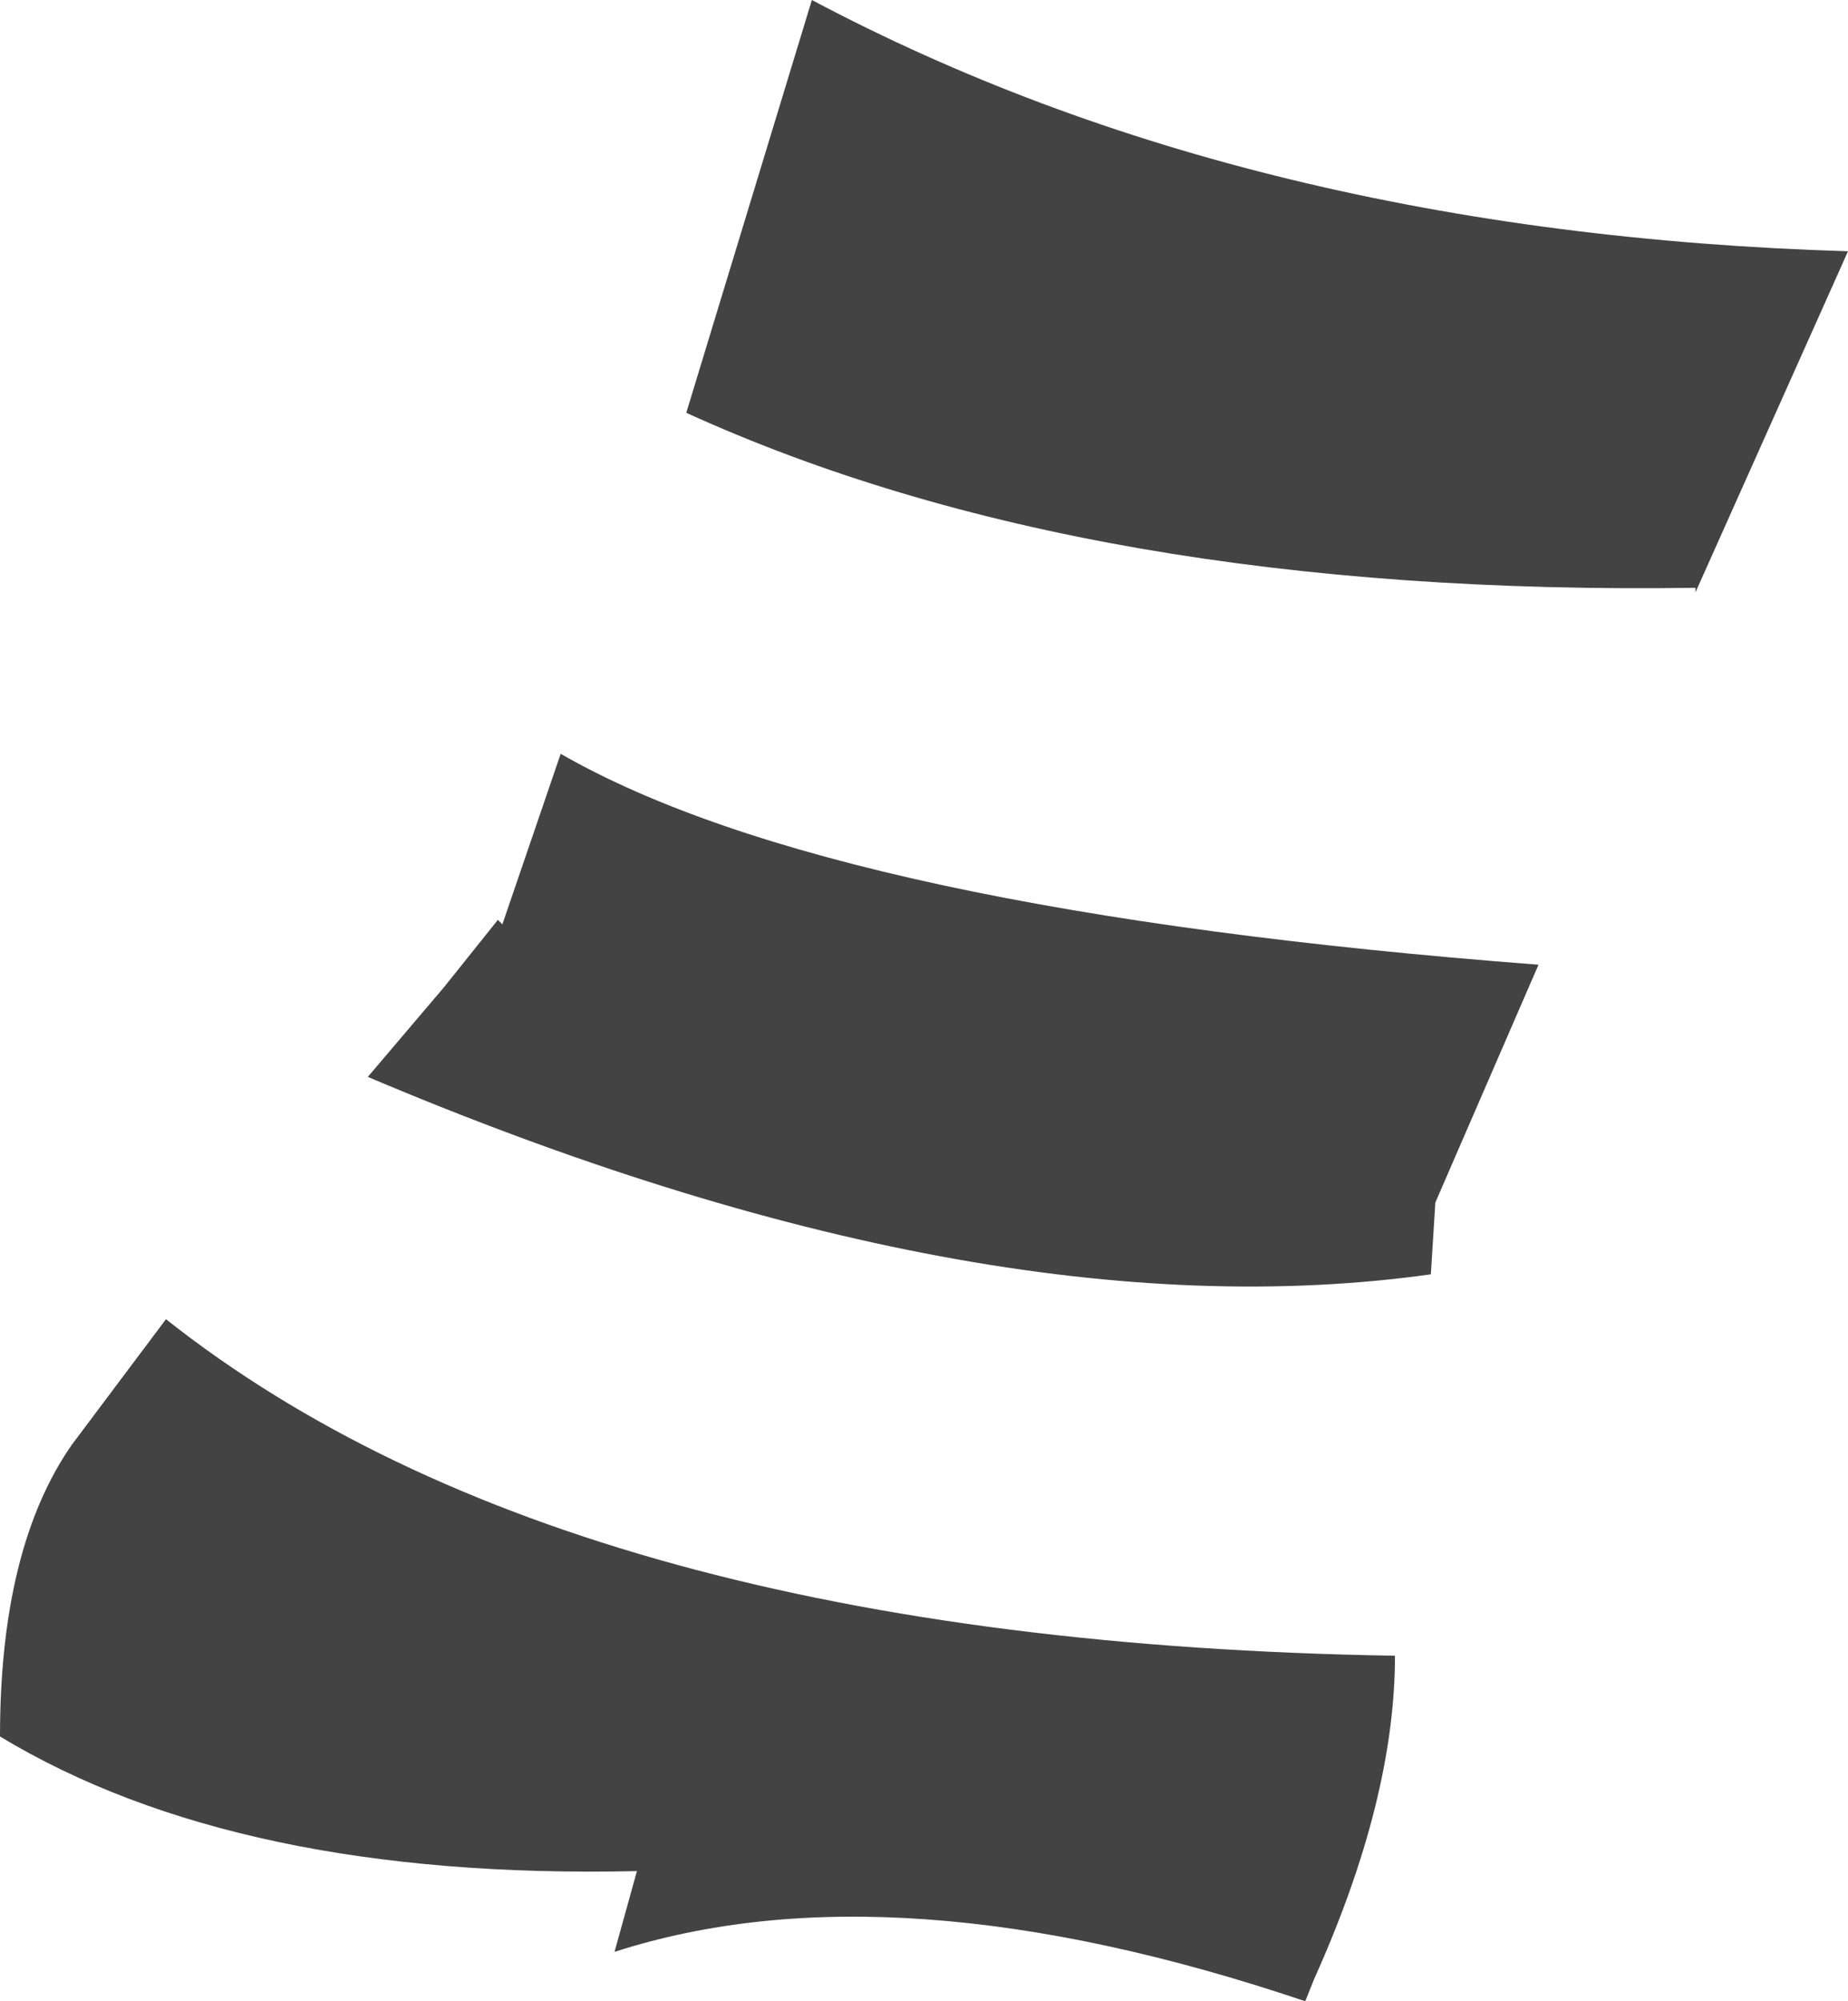 <?xml version="1.0" encoding="UTF-8" standalone="no"?>
<svg xmlns:xlink="http://www.w3.org/1999/xlink" height="22.3px" width="20.6px" xmlns="http://www.w3.org/2000/svg">
  <g transform="matrix(1.0, 0.0, 0.0, 1.0, 10.3, 11.15)">
    <path d="M-2.65 -6.55 L-1.25 -11.15 Q3.65 -8.55 10.3 -8.35 L8.6 -4.55 8.6 -4.6 Q1.85 -4.5 -2.65 -6.55 M-4.7 -0.85 L-4.05 -2.75 Q-1.0 -1.0 6.85 -0.4 L5.7 2.25 5.65 3.05 Q0.65 3.75 -6.2 0.85 L-5.35 -0.15 -4.75 -0.9 -4.7 -0.85 M5.25 7.3 Q5.25 8.9 4.35 10.9 L4.25 11.15 Q-0.35 9.6 -3.45 10.6 L-3.2 9.7 Q-7.65 9.8 -10.3 8.2 -10.3 6.1 -9.5 4.95 L-8.45 3.55 Q-3.9 7.15 5.25 7.3" fill="#434343" fill-rule="evenodd" stroke="none"/>
  </g>
</svg>
